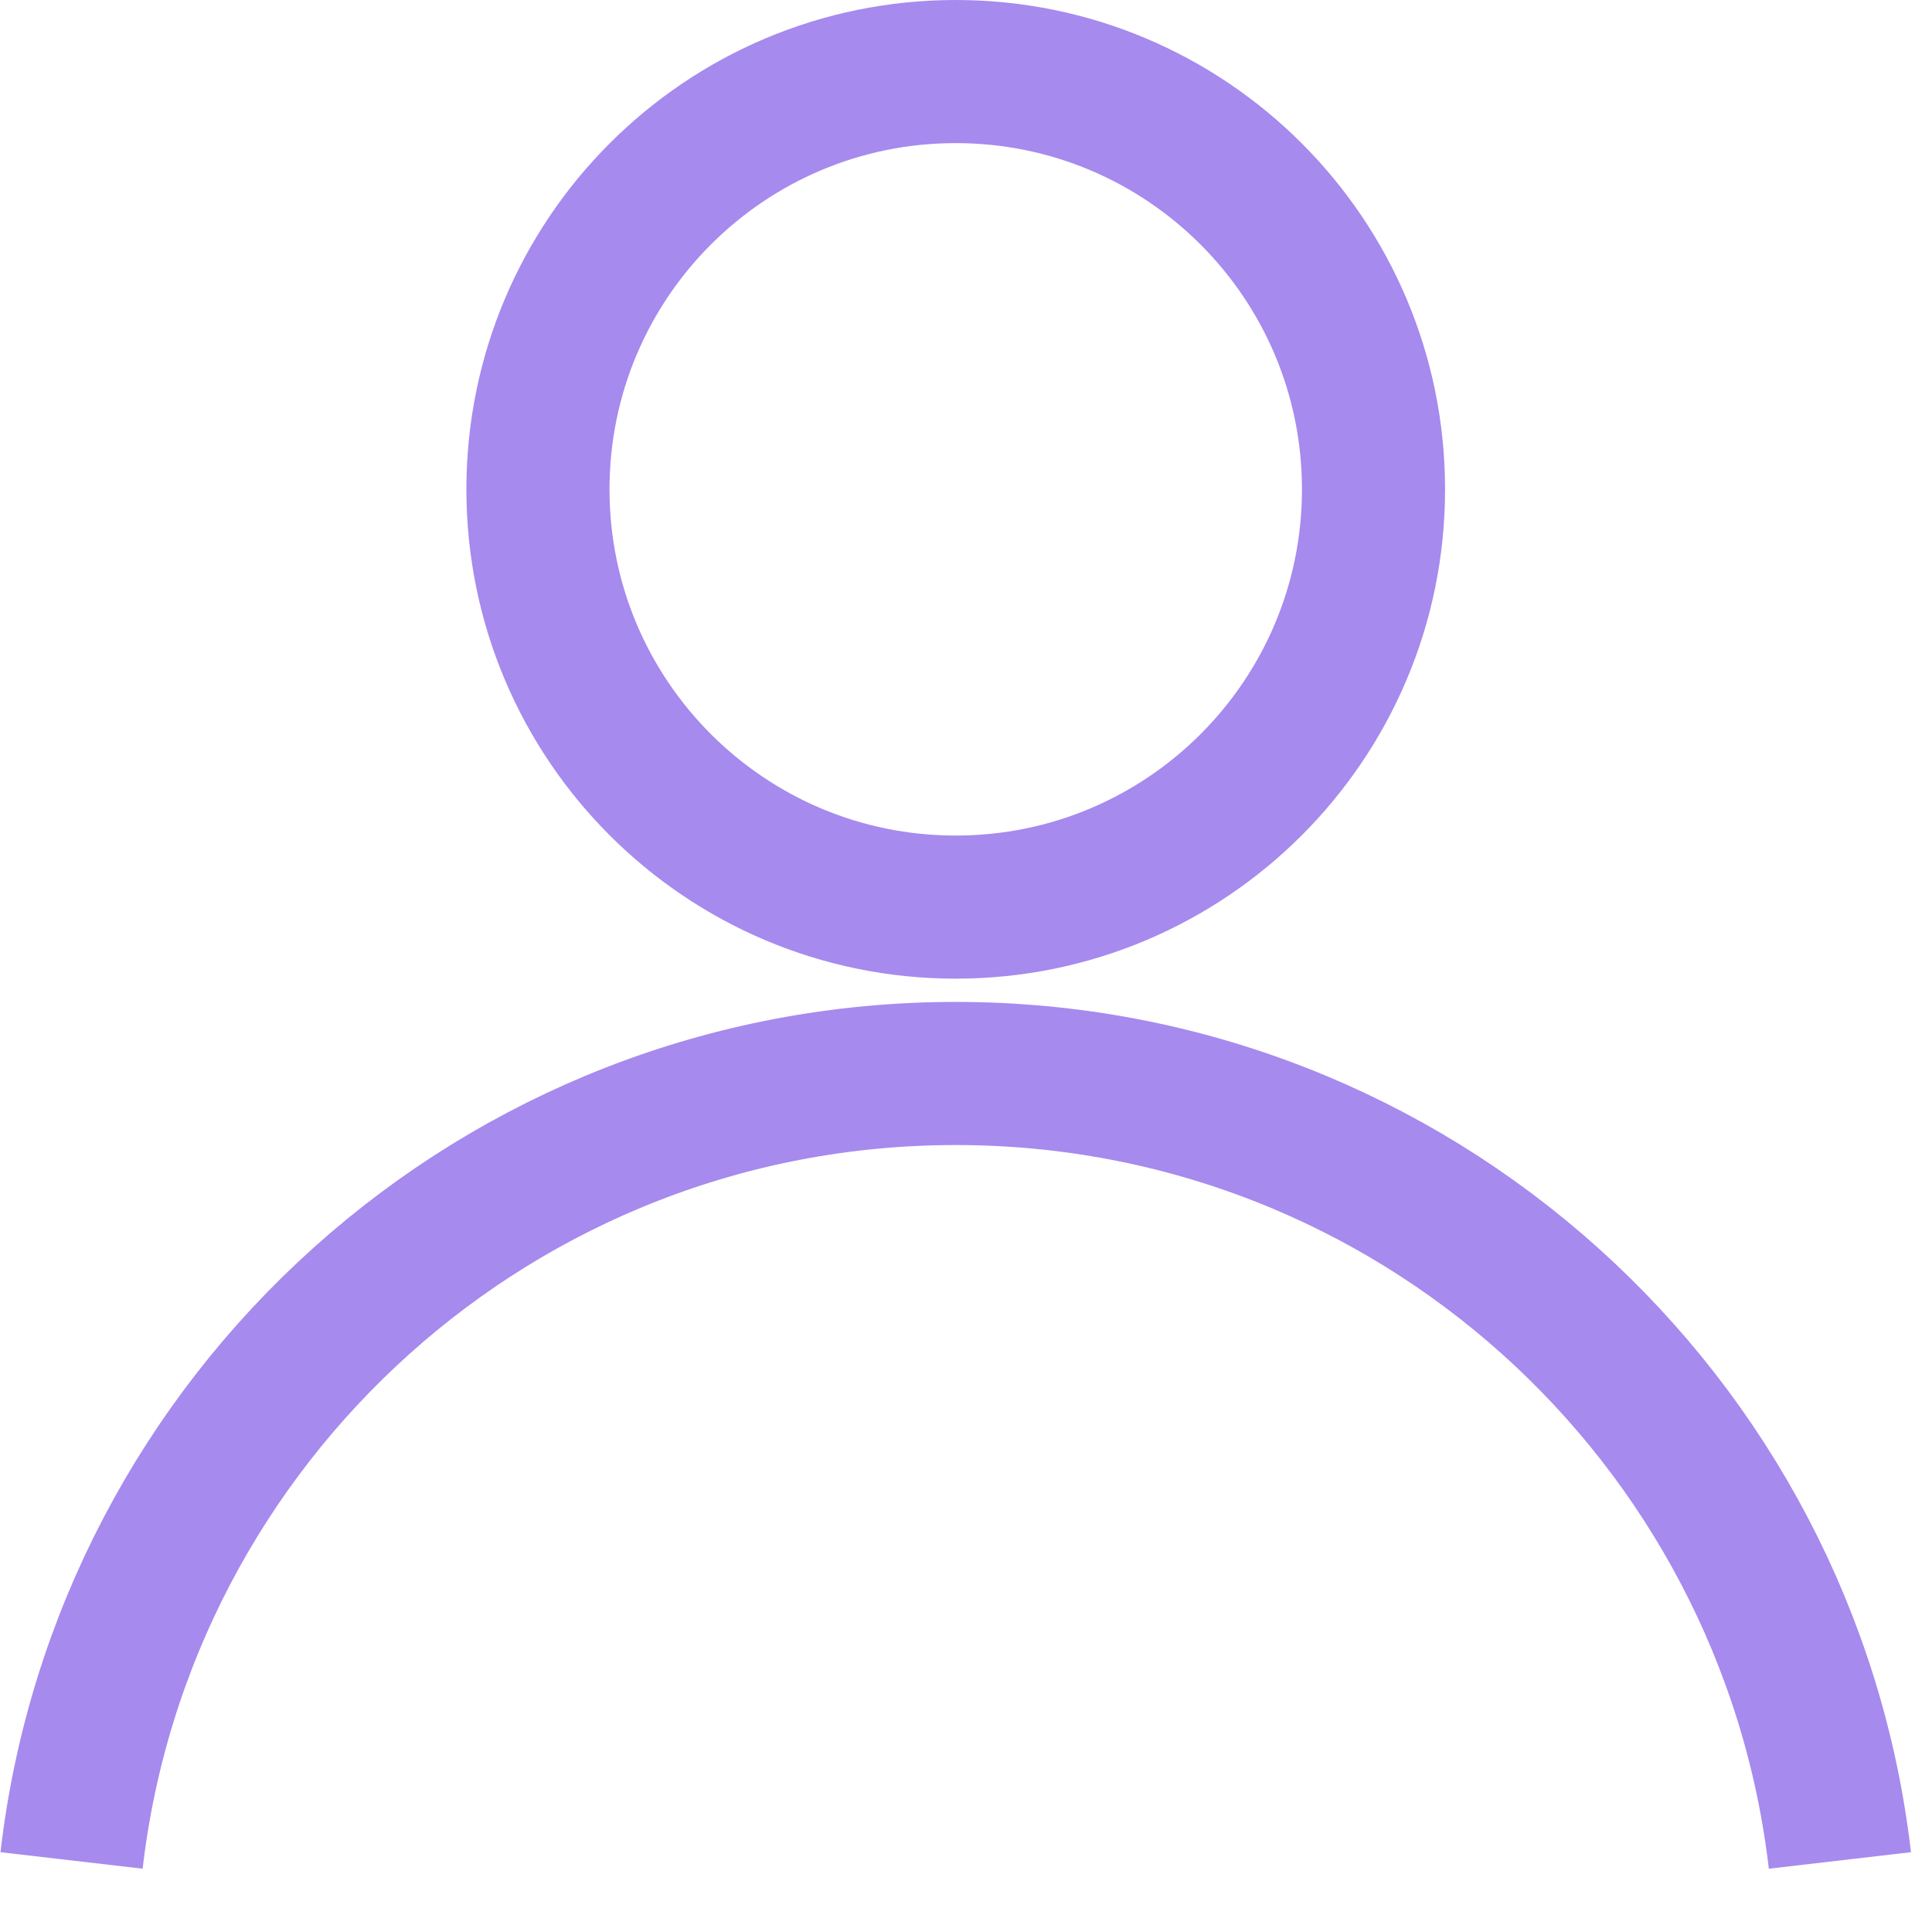 <svg width="27" height="27" viewBox="0 0 27 27" fill="none" xmlns="http://www.w3.org/2000/svg">
<path d="M13.356 12.677C16.581 12.677 19.195 10.063 19.195 6.839C19.195 3.614 16.581 1 13.356 1C10.132 1 7.518 3.614 7.518 6.839C7.518 10.063 10.132 12.677 13.356 12.677Z" stroke="#A68AEE" stroke-width="2" stroke-miterlimit="10"/>
<path d="M25.713 26C24.994 19.809 19.744 15.002 13.356 15.002C6.969 15.002 1.718 19.809 1 26" stroke="#A68AEE" stroke-width="2" stroke-miterlimit="10"/>
</svg>
